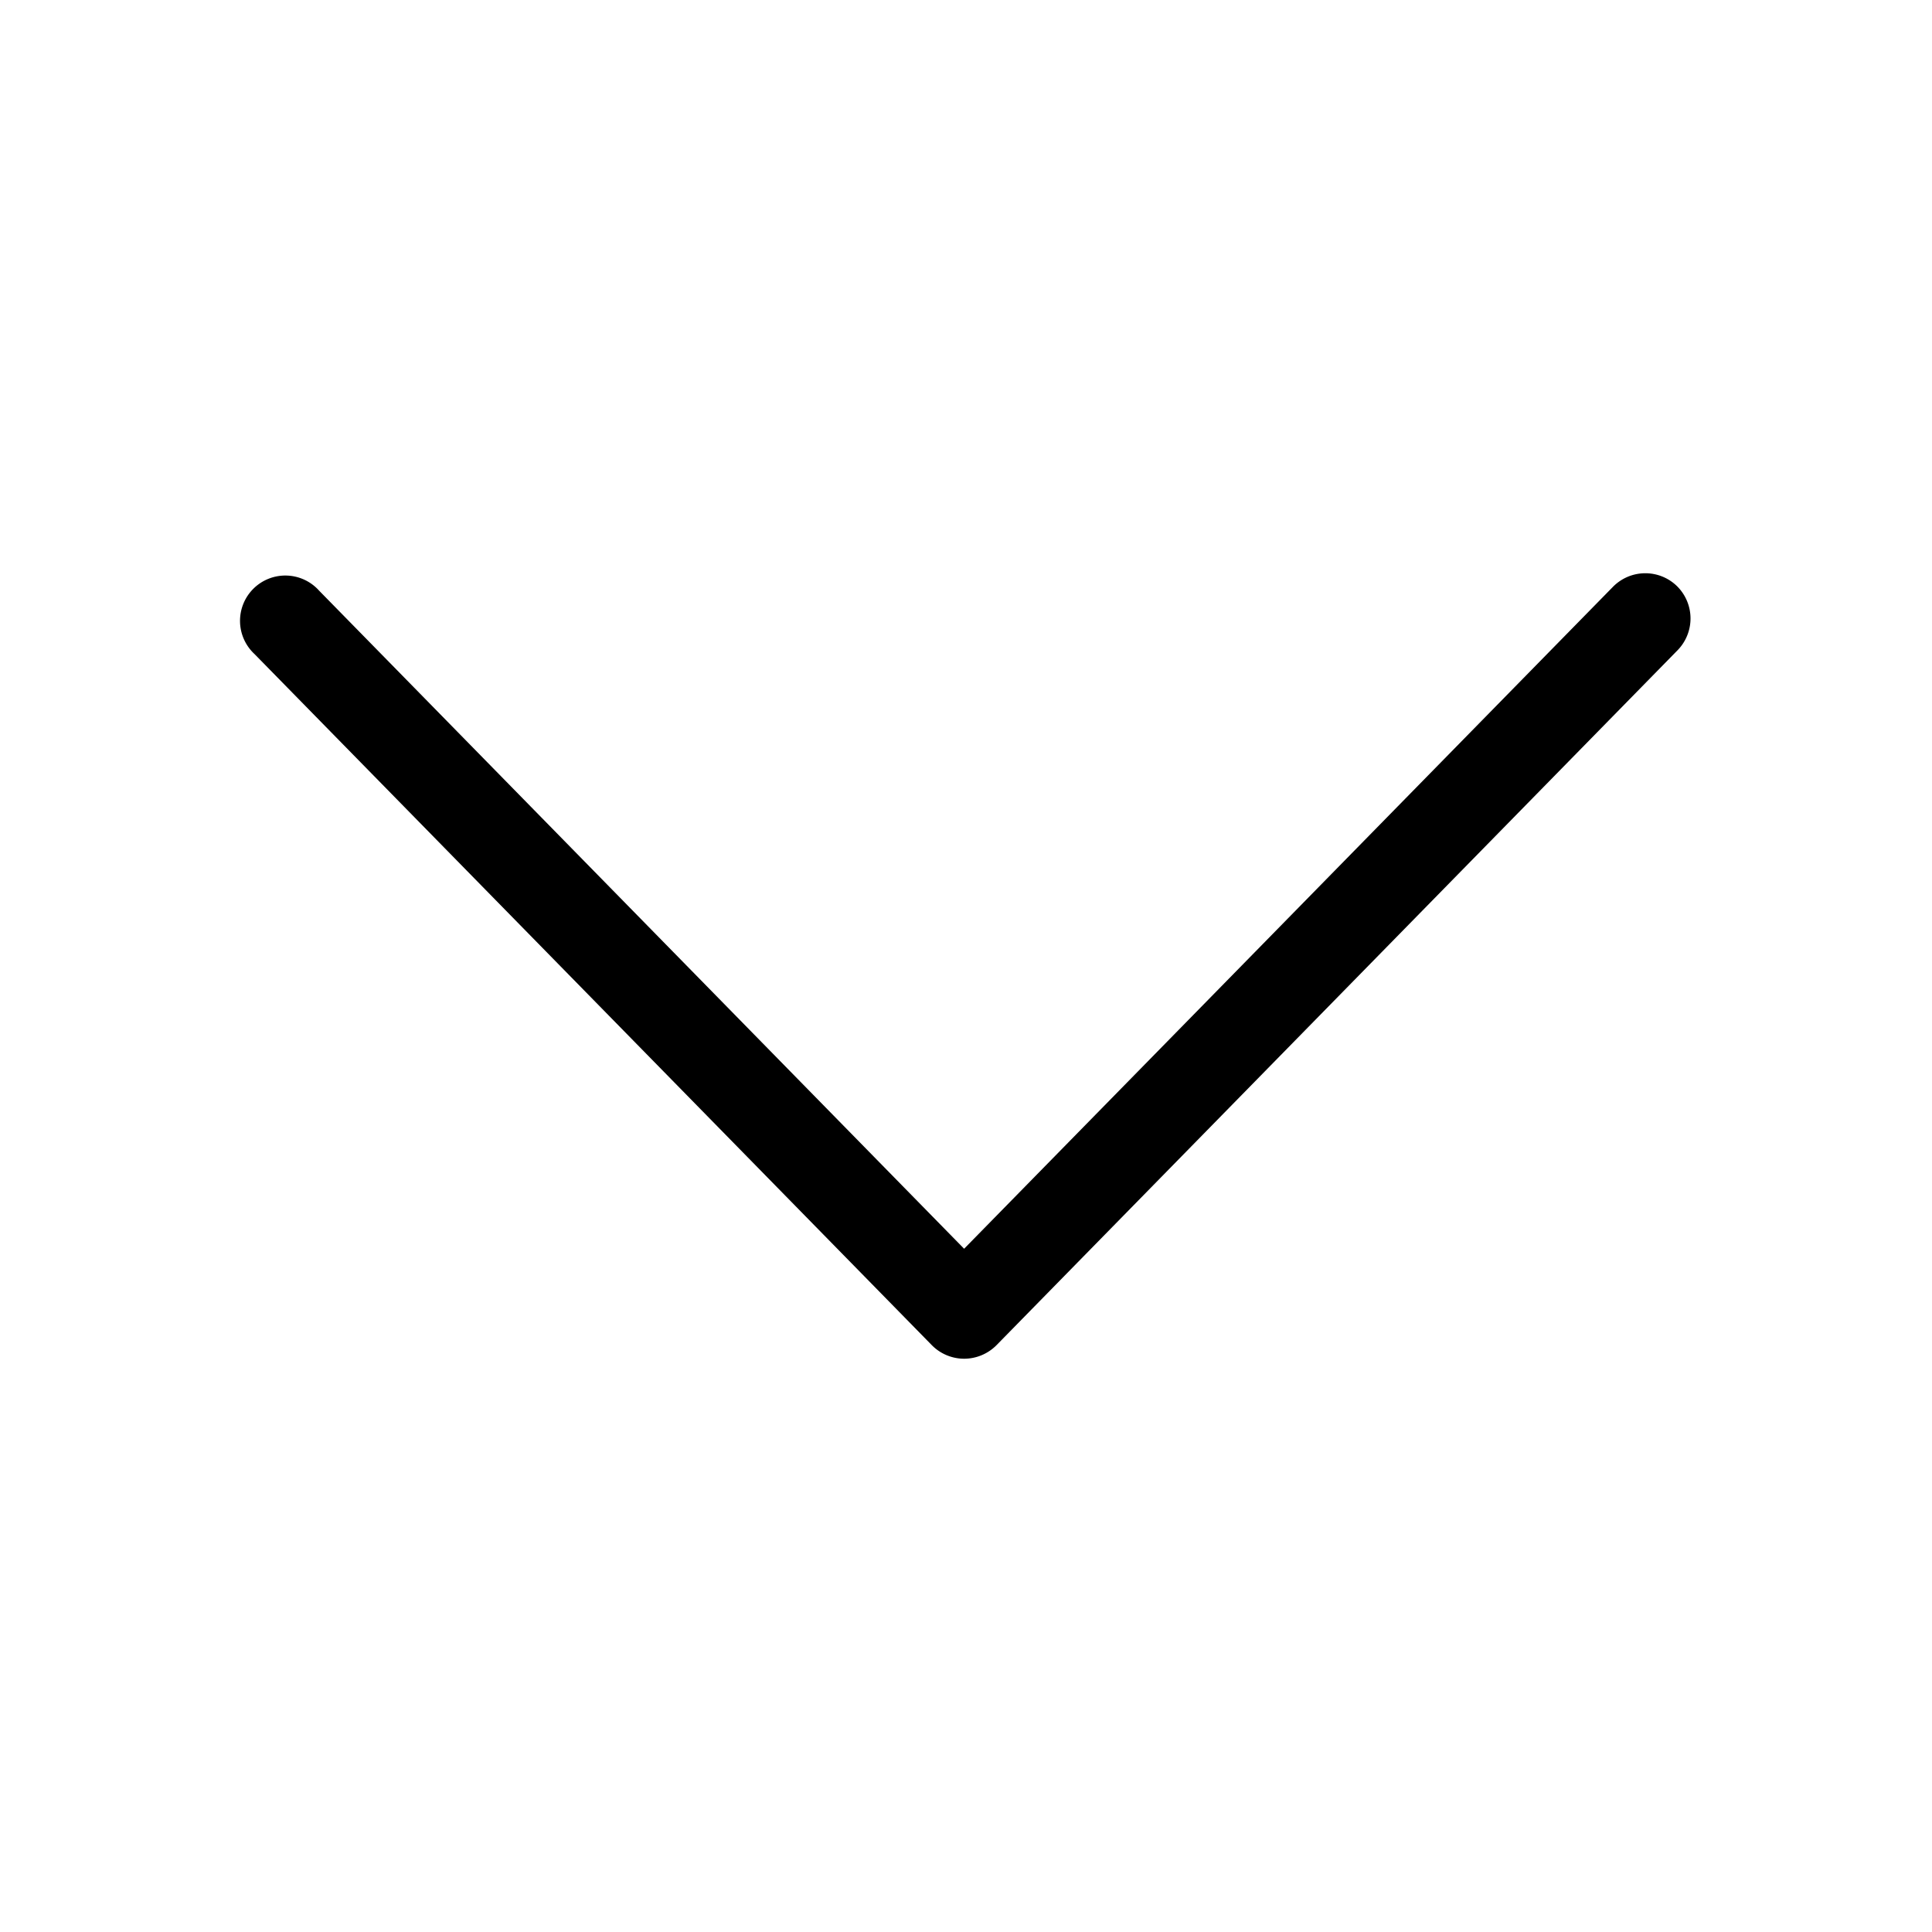 <svg xmlns="http://www.w3.org/2000/svg" width="40" height="40"><path d="M19.962 28.131a.941.941 0 0 1-.67-.281L5.27 13.542a.938.938 0 1 1 1.337-1.313l13.354 13.625L33.394 12.15a.939.939 0 0 1 1.326-.015.941.941 0 0 1 .013 1.327L20.632 27.85a.945.945 0 0 1-.67.281z"/></svg>